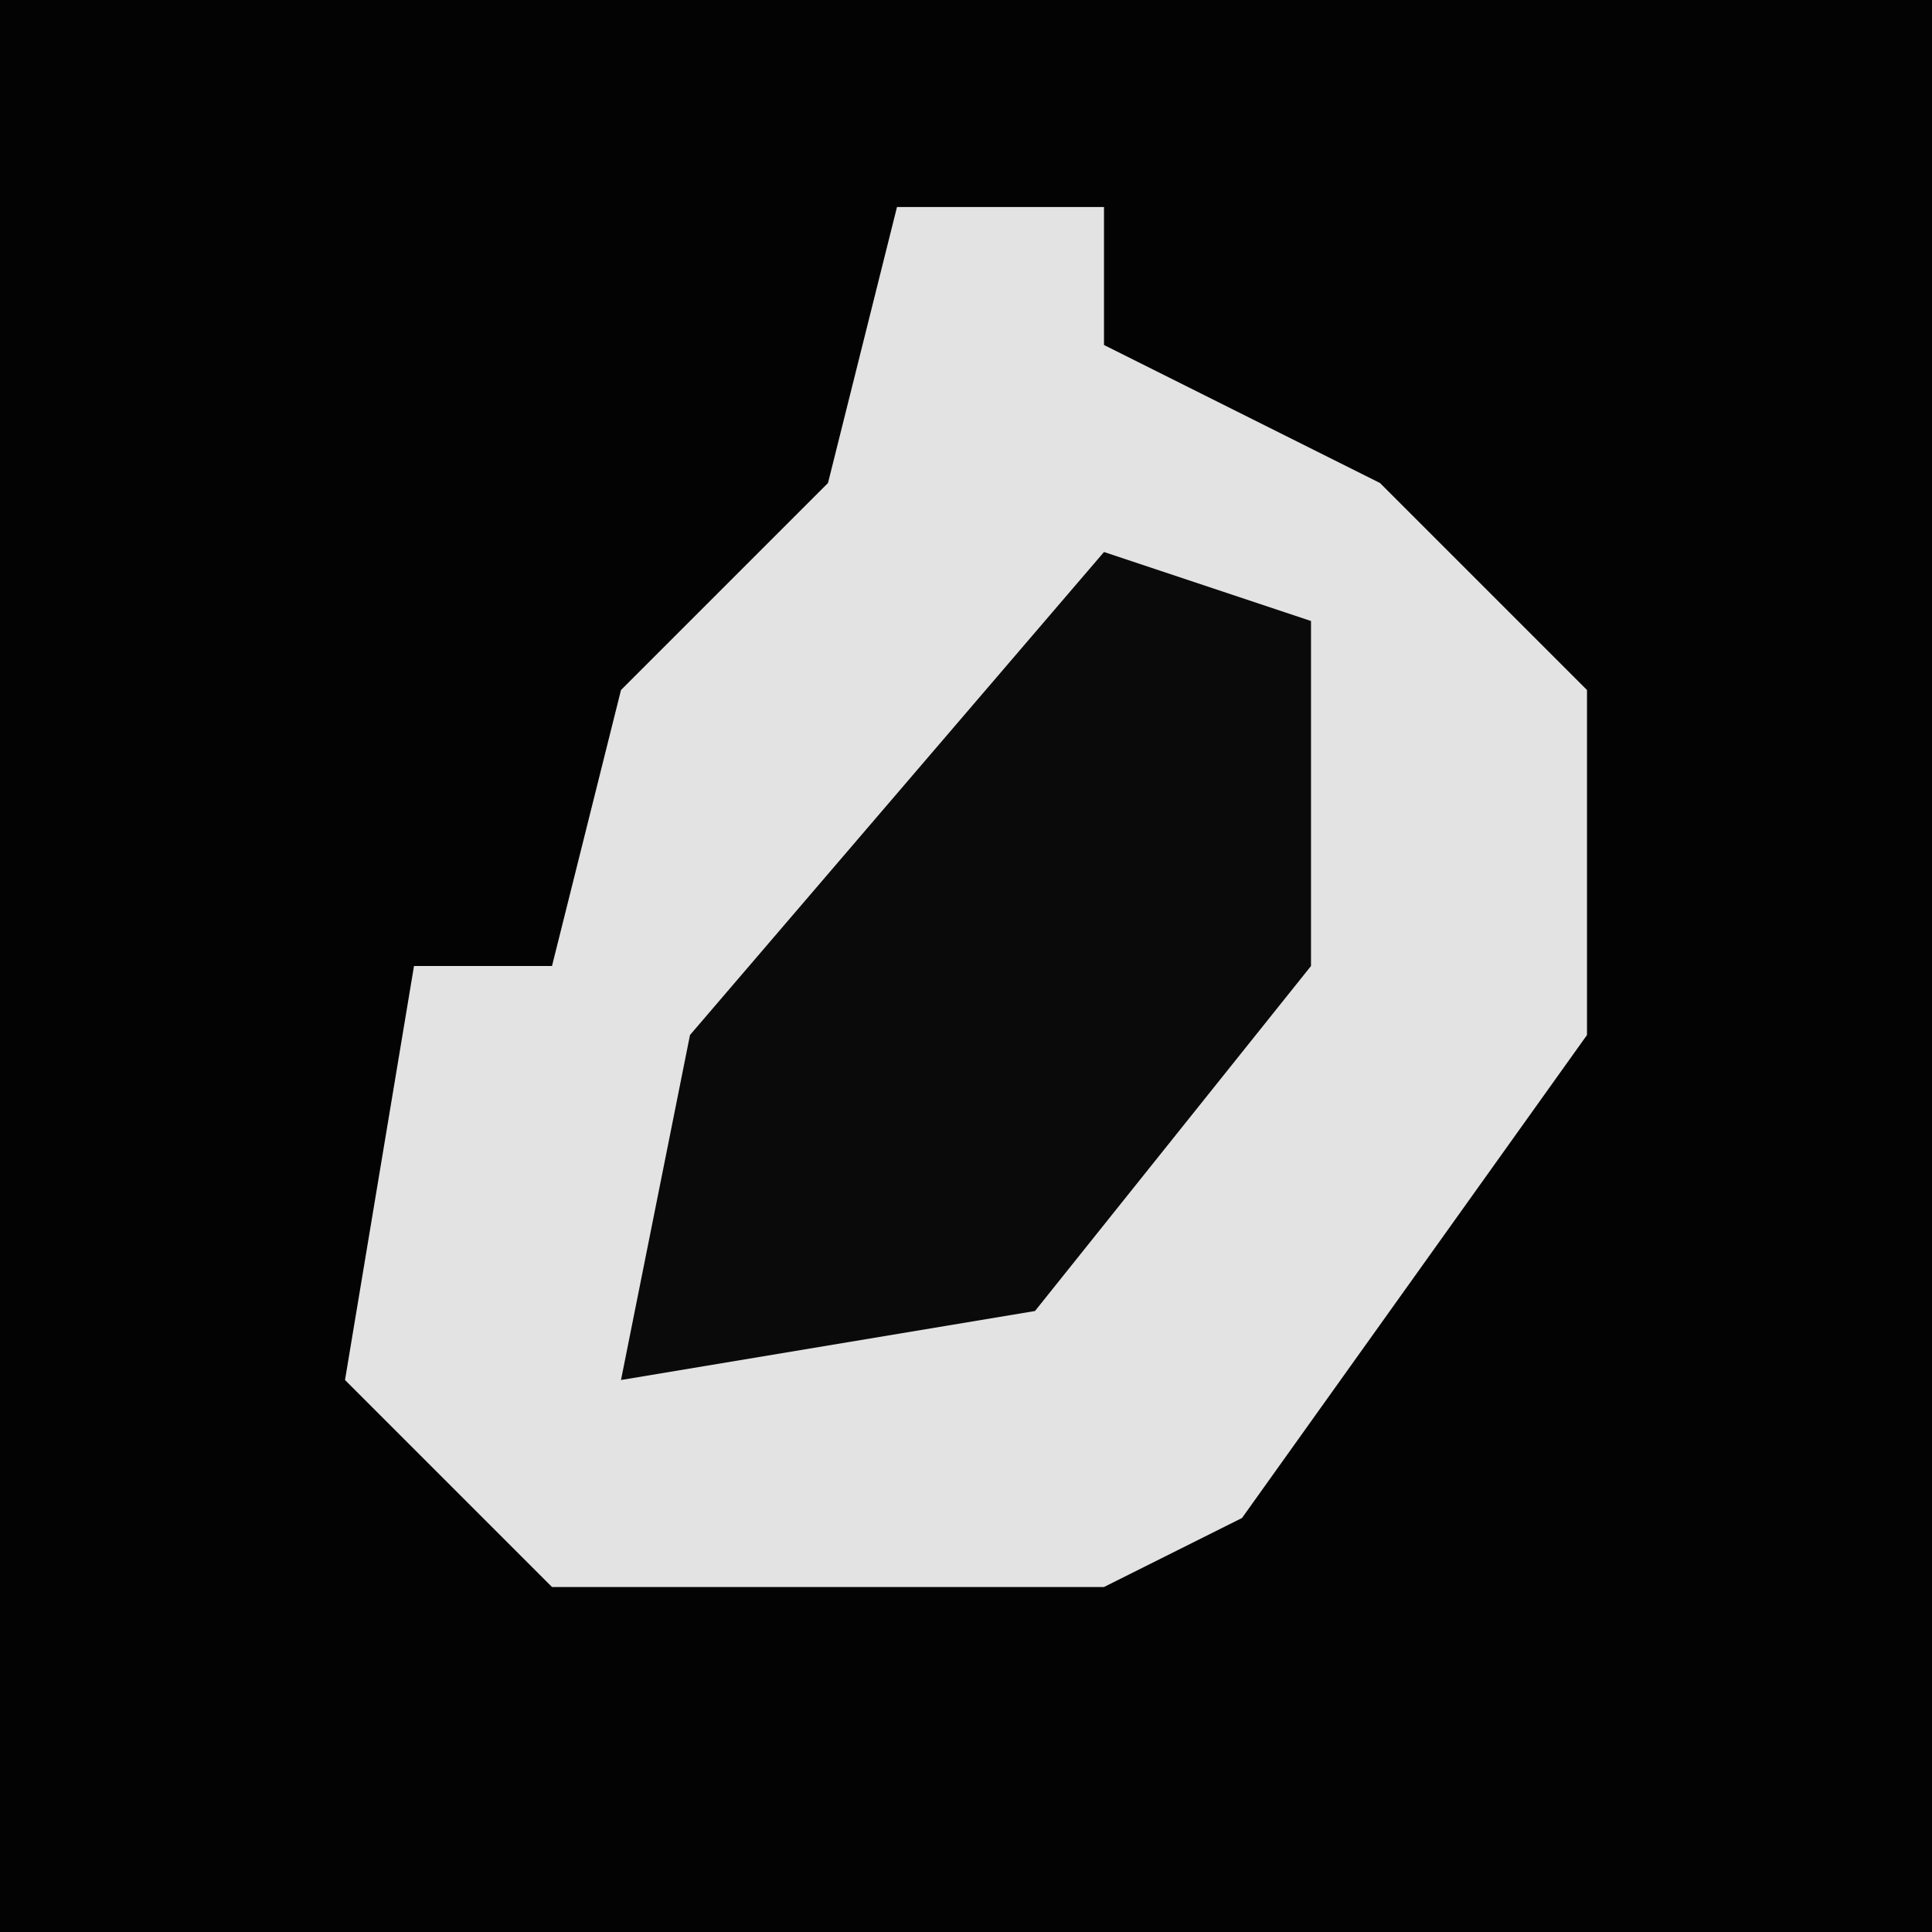 <?xml version="1.0" encoding="UTF-8"?>
<svg version="1.1" xmlns="http://www.w3.org/2000/svg" width="28" height="28">
<path d="M0,0 L28,0 L28,28 L0,28 Z " fill="#030303" transform="translate(0,0)"/>
<path d="M0,0 L3,0 L3,2 L7,4 L10,7 L10,12 L5,19 L3,20 L-5,20 L-8,17 L-7,11 L-5,11 L-4,7 L-1,4 Z " fill="#E3E3E3" transform="translate(13,3)"/>
<path d="M0,0 L3,1 L3,6 L-1,11 L-7,12 L-6,7 Z " fill="#0A0A0A" transform="translate(16,8)"/>
</svg>
